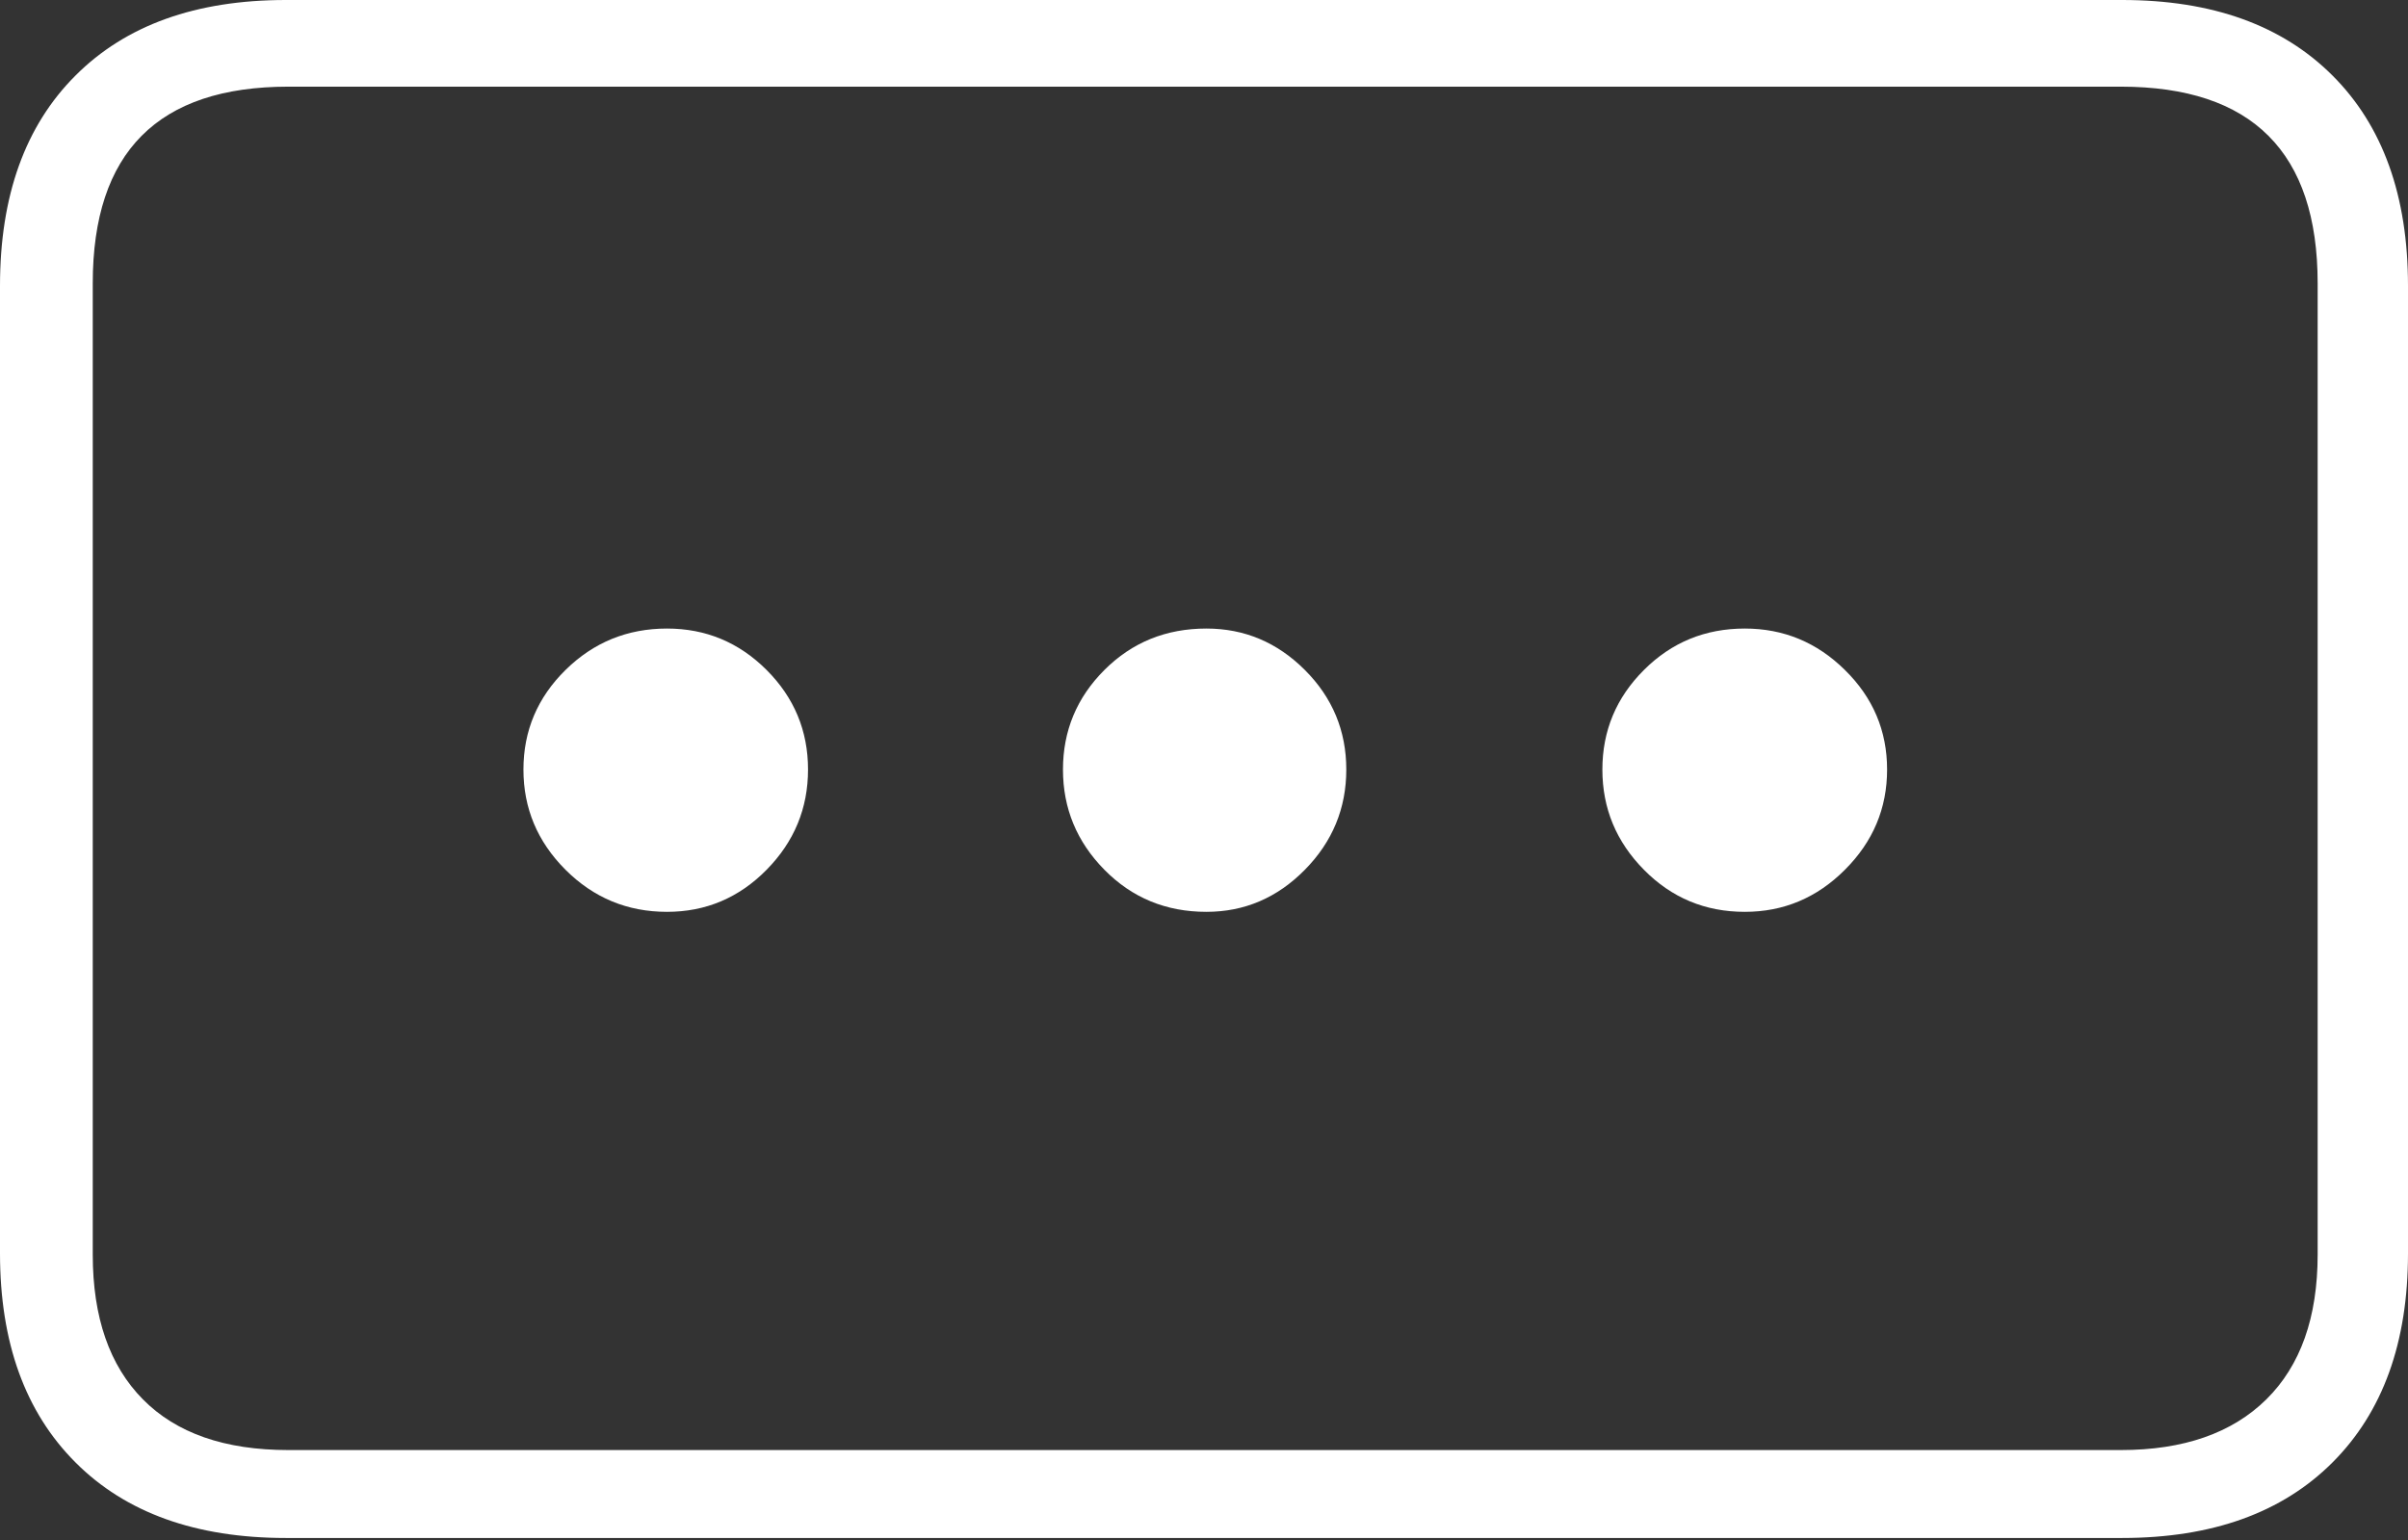 <?xml version="1.0" encoding="UTF-8"?>
<!--Generator: Apple Native CoreSVG 175-->
<!DOCTYPE svg
PUBLIC "-//W3C//DTD SVG 1.1//EN"
       "http://www.w3.org/Graphics/SVG/1.1/DTD/svg11.dtd">
<svg version="1.1" xmlns="http://www.w3.org/2000/svg" xmlns:xlink="http://www.w3.org/1999/xlink" width="19.004" height="12.158">
 <rect width="100%" height="100%" fill="#333333" stroke="none"/>
 <g>
  <rect height="12.158" opacity="0" width="19.004" x="0" y="0"/>
  <path d="M0 9.893Q0 10.947 0.596 11.543Q1.191 12.139 2.256 12.139L16.748 12.139Q17.812 12.139 18.408 11.543Q19.004 10.947 19.004 9.893L19.004 2.256Q19.004 1.191 18.408 0.596Q17.812 0 16.748 0L2.256 0Q1.191 0 0.596 0.596Q0 1.191 0 2.256ZM0.732 9.902L0.732 2.236Q0.732 0.684 2.275 0.684L16.738 0.684Q18.291 0.684 18.291 2.236L18.291 9.902Q18.291 10.645 17.886 11.045Q17.48 11.445 16.738 11.445L2.275 11.445Q1.523 11.445 1.128 11.045Q0.732 10.645 0.732 9.902ZM5.264 7.197Q5.723 7.197 6.05 6.865Q6.377 6.533 6.377 6.074Q6.377 5.615 6.05 5.288Q5.723 4.961 5.264 4.961Q4.795 4.961 4.463 5.288Q4.131 5.615 4.131 6.074Q4.131 6.533 4.463 6.865Q4.795 7.197 5.264 7.197ZM9.521 7.197Q9.971 7.197 10.298 6.865Q10.625 6.533 10.625 6.074Q10.625 5.615 10.298 5.288Q9.971 4.961 9.521 4.961Q9.043 4.961 8.716 5.288Q8.389 5.615 8.389 6.074Q8.389 6.533 8.716 6.865Q9.043 7.197 9.521 7.197ZM13.77 7.197Q14.229 7.197 14.56 6.865Q14.893 6.533 14.893 6.074Q14.893 5.615 14.56 5.288Q14.229 4.961 13.77 4.961Q13.301 4.961 12.974 5.288Q12.646 5.615 12.646 6.074Q12.646 6.533 12.974 6.865Q13.301 7.197 13.77 7.197Z" fill="#ffffff"/>
 </g>
</svg>
